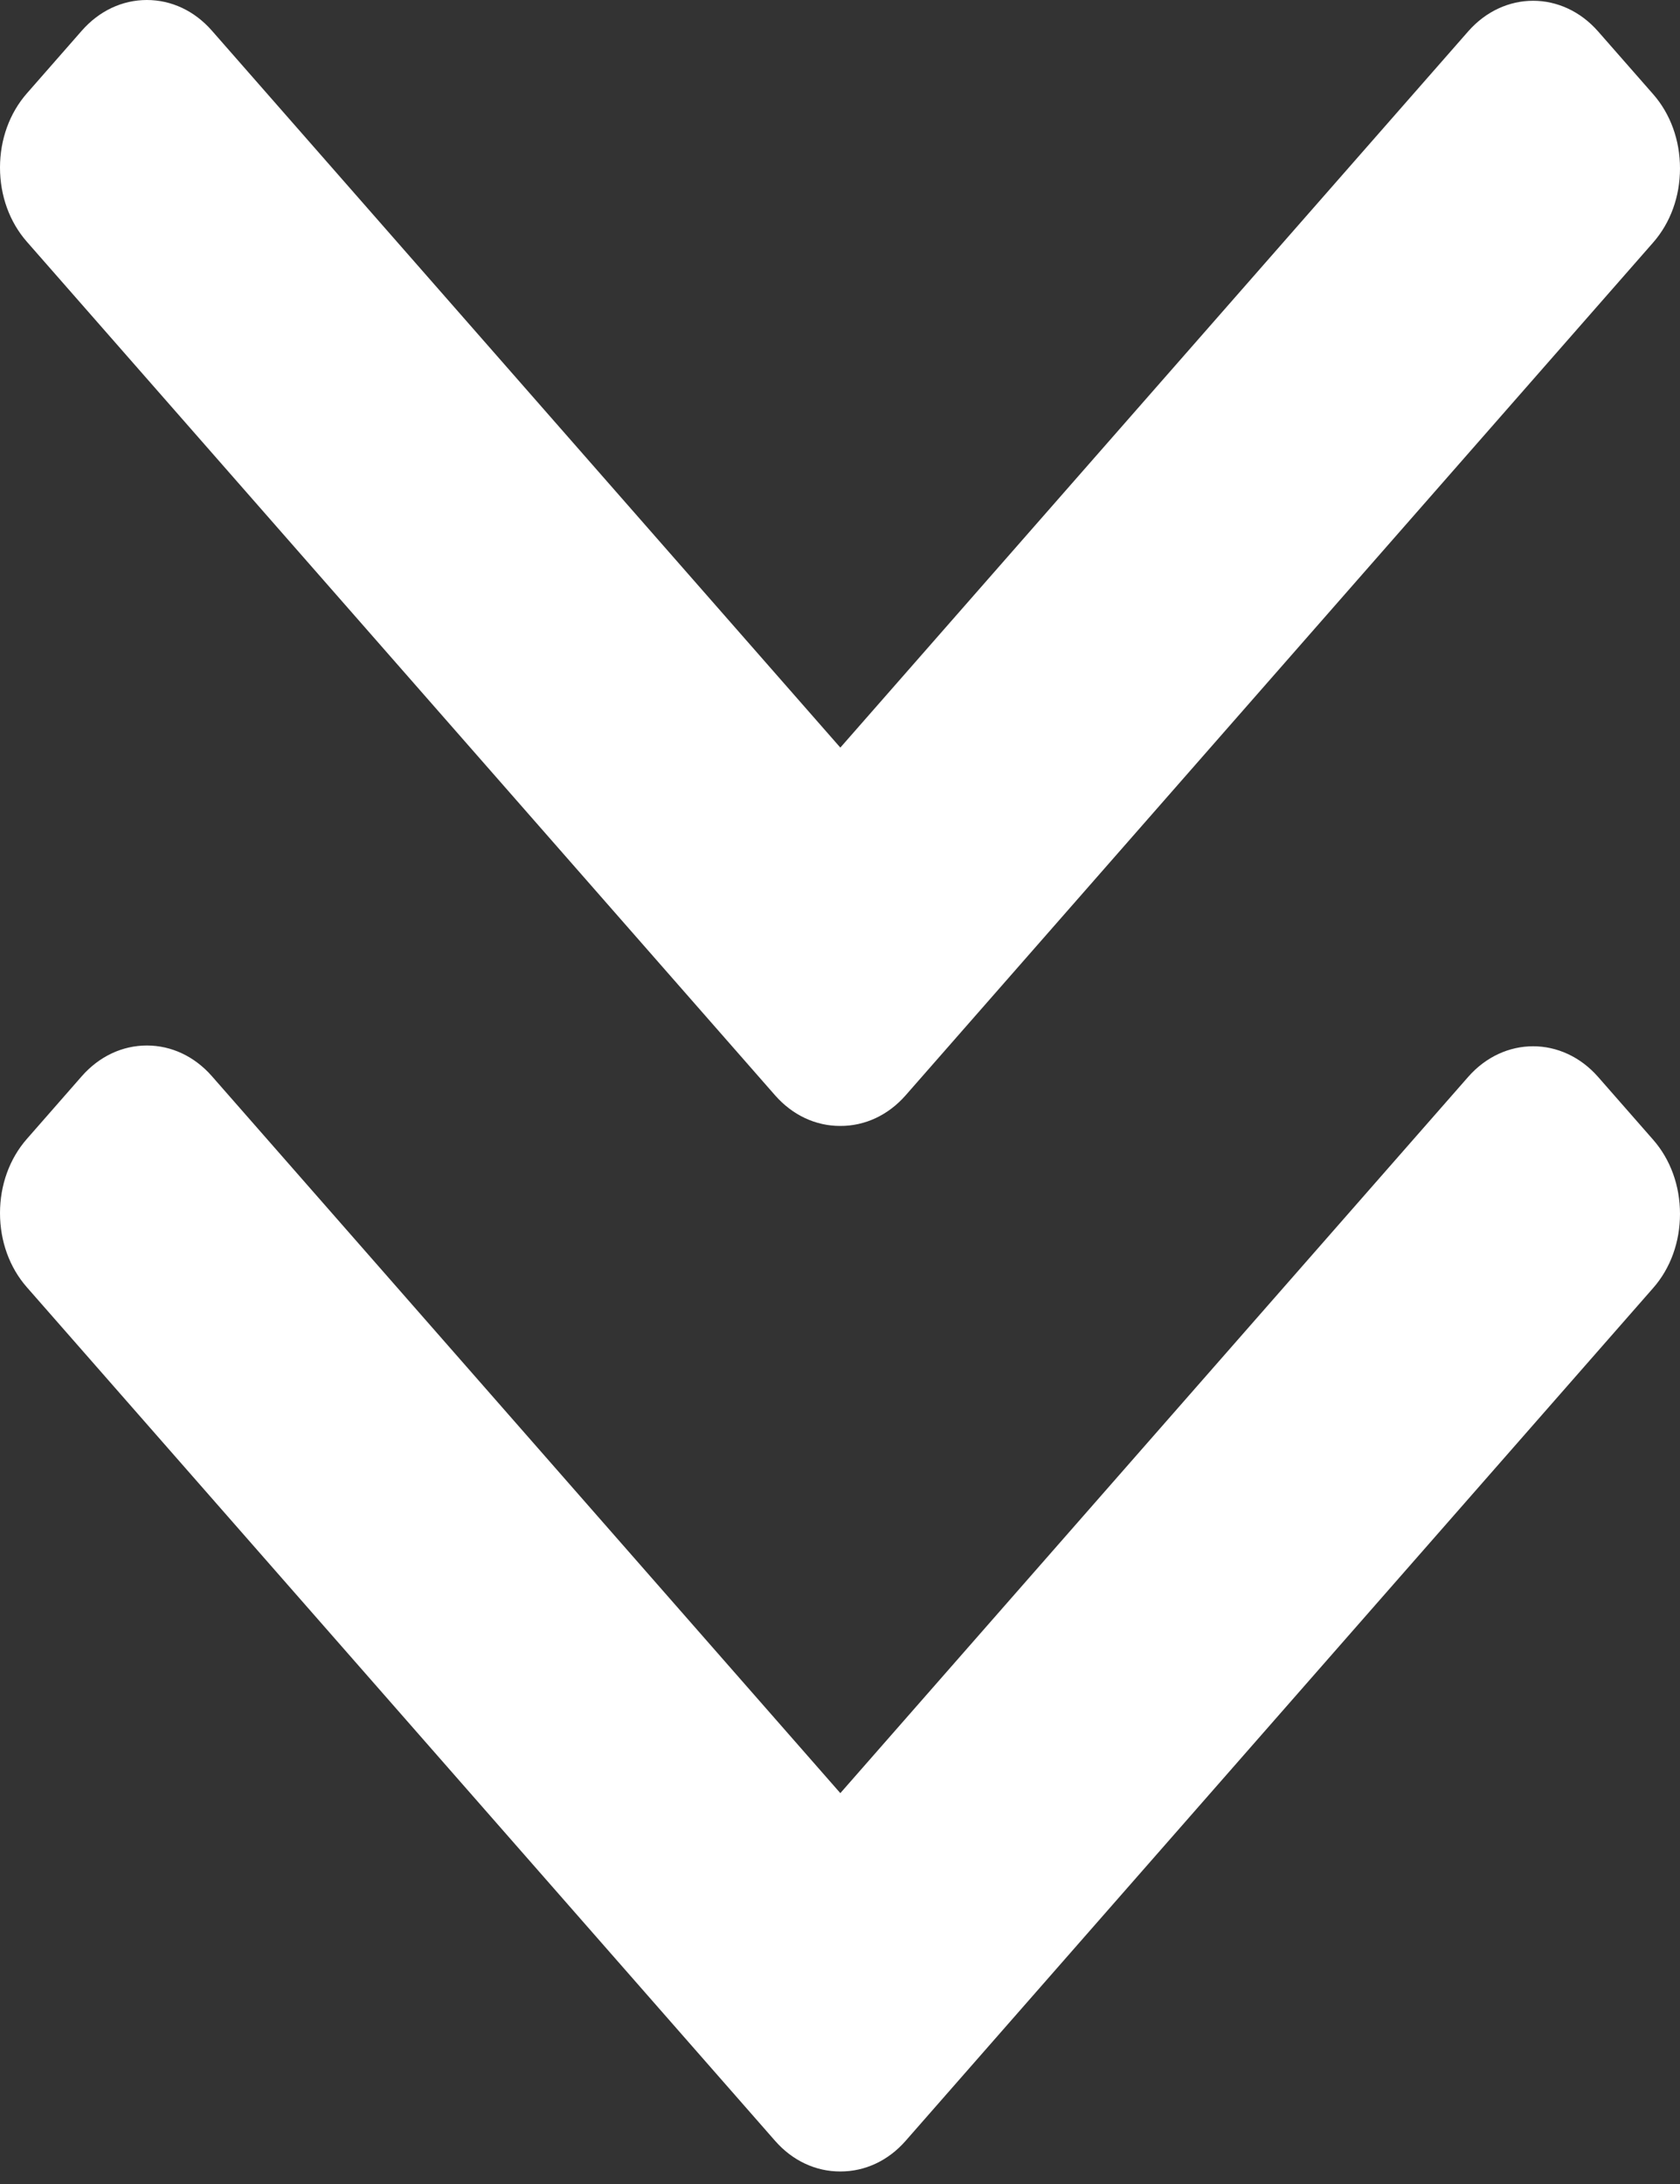 <svg width="40" height="52" viewBox="0 0 40 52" fill="none" xmlns="http://www.w3.org/2000/svg">
<rect x="0" y="0" width="40" height="52" fill="#333333" stroke="none"/>
<path d="M21.561 50.974L39.361 30.667C39.773 30.198 40 29.571 40 28.902C40 28.233 39.773 27.607 39.361 27.137L38.05 25.641C37.196 24.668 35.809 24.668 34.956 25.641L20.008 42.694L5.044 25.622C4.632 25.153 4.083 24.893 3.497 24.893C2.911 24.893 2.362 25.153 1.949 25.622L0.639 27.118C0.227 27.588 0 28.215 0 28.883C0 29.552 0.227 30.179 0.639 30.648L18.456 50.974C18.869 51.445 19.421 51.703 20.007 51.702C20.596 51.703 21.148 51.445 21.561 50.974Z" fill="#FFFFFF"/>
<path d="M21.561 26.081L39.361 5.774C39.773 5.304 40 4.677 40 4.009C40 3.34 39.773 2.713 39.361 2.243L38.05 0.748C37.196 -0.225 35.809 -0.225 34.956 0.748L20.008 17.8L5.044 0.729C4.632 0.259 4.083 0 3.497 0C2.911 0 2.362 0.259 1.949 0.729L0.639 2.224C0.227 2.695 0 3.321 0 3.99C0 4.658 0.227 5.285 0.639 5.755L18.456 26.081C18.869 26.551 19.421 26.81 20.007 26.808C20.596 26.81 21.148 26.551 21.561 26.081Z" fill="#FFFFFF"/>
</svg>
